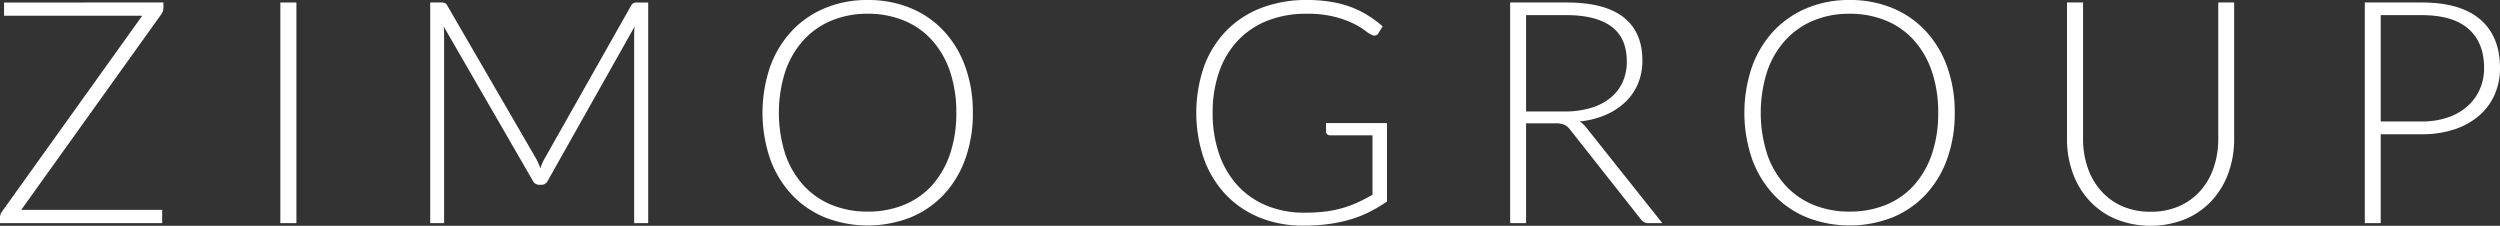 <svg xmlns="http://www.w3.org/2000/svg" width="1107.162" height="100" viewBox="0 0 1107.162 100">
  <rect x="0" y="0" width="1107.162" height="100" fill="#333333" stroke="none"/>
  <g id="Group_4553" data-name="Group 4553" transform="translate(-66.748 -183.441)">
    <path id="Path_27238" data-name="Path 27238" d="M139.119,183.609v2.42a4.86,4.86,0,0,1-.967,2.828l-62.013,86.6h62.427v5.873H66.748v-2.558a4.239,4.239,0,0,1,.829-2.486l62.151-86.8H68.543v-5.873Z" transform="translate(0 0.937)" fill="#fff"/>
    <path id="Path_27239" data-name="Path 27239" d="M92.742,281.327H85.626V183.609h7.116Z" transform="translate(105.278 0.937)" fill="#fff"/>
    <path id="Path_27240" data-name="Path 27240" d="M144.471,257.019c.276-.743.566-1.46.862-2.184a18.829,18.829,0,0,1,1.006-2.032l38.389-67.879a2.507,2.507,0,0,1,1.111-1.1,4.293,4.293,0,0,1,1.519-.211h4.9v97.718h-6.215V198.045a37.09,37.09,0,0,1,.21-3.8l-38.468,68.293a3.009,3.009,0,0,1-2.762,1.8h-1.1a3.106,3.106,0,0,1-2.762-1.8l-39.5-68.359a37.555,37.555,0,0,1,.21,3.867v83.282H95.717V183.609h4.834a4.572,4.572,0,0,1,1.552.211,2.4,2.4,0,0,1,1.144,1.1l39.428,67.951A28.108,28.108,0,0,1,144.471,257.019Z" transform="translate(161.554 0.937)" fill="#fff"/>
    <path id="Path_27241" data-name="Path 27241" d="M211.247,233.365a59.388,59.388,0,0,1-3.381,20.546,45.542,45.542,0,0,1-9.53,15.751,42.137,42.137,0,0,1-14.712,10.076,52.091,52.091,0,0,1-37.843,0,42.111,42.111,0,0,1-14.706-10.076,46.027,46.027,0,0,1-9.569-15.751,63.324,63.324,0,0,1,0-41.019,46,46,0,0,1,9.569-15.745,42.657,42.657,0,0,1,14.706-10.115,48.266,48.266,0,0,1,18.856-3.591,49.1,49.1,0,0,1,18.987,3.552,42.008,42.008,0,0,1,14.712,10.128,45.816,45.816,0,0,1,9.53,15.771A59.236,59.236,0,0,1,211.247,233.365Zm-7.32,0A55.956,55.956,0,0,0,201.1,215a39.626,39.626,0,0,0-7.978-13.8,34.124,34.124,0,0,0-12.4-8.668,41.7,41.7,0,0,0-16.087-3.006,41.067,41.067,0,0,0-15.916,3.006,34.836,34.836,0,0,0-12.437,8.668,39.4,39.4,0,0,0-8.076,13.8,60.4,60.4,0,0,0,0,36.777,39.463,39.463,0,0,0,8.076,13.778,34.49,34.49,0,0,0,12.437,8.629,41.423,41.423,0,0,0,15.916,2.966,42.064,42.064,0,0,0,16.087-2.966,33.792,33.792,0,0,0,12.4-8.629,39.684,39.684,0,0,0,7.978-13.778A55.865,55.865,0,0,0,203.927,233.365Z" transform="translate(286.34 0)" fill="#fff"/>
    <path id="Path_27242" data-name="Path 27242" d="M195.228,277.634a76.442,76.442,0,0,0,9.181-.513,49.81,49.81,0,0,0,7.7-1.559,47.422,47.422,0,0,0,6.774-2.525q3.206-1.48,6.452-3.341V243.382H206.553a1.8,1.8,0,0,1-1.276-.487,1.446,1.446,0,0,1-.52-1.1V237.93h27v34.732a63.876,63.876,0,0,1-7.6,4.558,50.087,50.087,0,0,1-8.425,3.348,64.019,64.019,0,0,1-9.668,2.072,81.238,81.238,0,0,1-11.319.73,50.769,50.769,0,0,1-19.3-3.558,42.751,42.751,0,0,1-14.982-10.082,45.419,45.419,0,0,1-9.707-15.784,62.932,62.932,0,0,1,0-41.118,44.8,44.8,0,0,1,9.806-15.745A43.371,43.371,0,0,1,176,186.993a55.415,55.415,0,0,1,20.335-3.552,64.485,64.485,0,0,1,10.326.763,48.1,48.1,0,0,1,8.8,2.236,41.583,41.583,0,0,1,7.6,3.663,51.712,51.712,0,0,1,6.774,5.012l-1.868,3.038a1.935,1.935,0,0,1-1.723,1.033,2.584,2.584,0,0,1-1.177-.276,14.608,14.608,0,0,1-3.006-1.934,32.045,32.045,0,0,0-5.321-3.176,44.16,44.16,0,0,0-8.385-2.973,49.5,49.5,0,0,0-12.22-1.309,46.469,46.469,0,0,0-17.2,3.038,36.479,36.479,0,0,0-13.088,8.7,38.558,38.558,0,0,0-8.352,13.811,53.82,53.82,0,0,0-2.94,18.3,54.568,54.568,0,0,0,2.973,18.579,39.781,39.781,0,0,0,8.32,13.917,35.839,35.839,0,0,0,12.845,8.734A43.642,43.642,0,0,0,195.228,277.634Z" transform="translate(449.238 0)" fill="#fff"/>
    <path id="Path_27243" data-name="Path 27243" d="M175.488,237.124v44.2h-7.05V183.609h24.933q16.919,0,25.275,6.531T227,209.3a26.229,26.229,0,0,1-1.934,10.22,24.049,24.049,0,0,1-5.557,8.116,29.627,29.627,0,0,1-8.741,5.728,38.611,38.611,0,0,1-11.529,2.933,11.2,11.2,0,0,1,2.966,2.769l33.634,42.262H229.7a4.055,4.055,0,0,1-1.9-.421,4.858,4.858,0,0,1-1.552-1.381l-31.286-39.632a6.918,6.918,0,0,0-2.519-2.144,10.558,10.558,0,0,0-4.183-.625Zm0-5.248h16.988a40.086,40.086,0,0,0,11.634-1.552,25.087,25.087,0,0,0,8.708-4.452,19.323,19.323,0,0,0,5.419-6.971,21.942,21.942,0,0,0,1.861-9.188q0-10.428-6.833-15.469t-19.895-5.038H175.488Z" transform="translate(567.103 0.937)" fill="#fff"/>
    <path id="Path_27244" data-name="Path 27244" d="M277.37,233.365a59.237,59.237,0,0,1-3.387,20.546,45.443,45.443,0,0,1-9.53,15.751,42.112,42.112,0,0,1-14.706,10.076,52.091,52.091,0,0,1-37.843,0A42.111,42.111,0,0,1,197.2,269.663a46.026,46.026,0,0,1-9.569-15.751,63.21,63.21,0,0,1,0-41.019,46,46,0,0,1,9.569-15.745A42.657,42.657,0,0,1,211.9,187.032a48.257,48.257,0,0,1,18.849-3.591,49.109,49.109,0,0,1,18.994,3.552,41.983,41.983,0,0,1,14.706,10.128,45.716,45.716,0,0,1,9.53,15.771A59.084,59.084,0,0,1,277.37,233.365Zm-7.32,0A55.78,55.78,0,0,0,267.216,215a39.614,39.614,0,0,0-7.971-13.8,34.123,34.123,0,0,0-12.4-8.668,41.71,41.71,0,0,0-16.093-3.006,41.09,41.09,0,0,0-15.916,3.006,34.786,34.786,0,0,0-12.424,8.668,39.219,39.219,0,0,0-8.083,13.8,60.266,60.266,0,0,0,0,36.777,39.276,39.276,0,0,0,8.083,13.778,34.442,34.442,0,0,0,12.424,8.629,41.447,41.447,0,0,0,15.916,2.966,42.073,42.073,0,0,0,16.093-2.966,33.791,33.791,0,0,0,12.4-8.629,39.672,39.672,0,0,0,7.971-13.778A55.689,55.689,0,0,0,270.05,233.365Z" transform="translate(655.06 0)" fill="#fff"/>
    <path id="Path_27245" data-name="Path 27245" d="M242.943,276.282a30.912,30.912,0,0,0,12.608-2.453,26.937,26.937,0,0,0,9.425-6.8,29.82,29.82,0,0,0,5.906-10.26,38.661,38.661,0,0,0,2.039-12.733V183.609h7.037v60.427a43.572,43.572,0,0,1-2.552,15.087,36.039,36.039,0,0,1-7.353,12.22,33.87,33.87,0,0,1-11.674,8.181,41.459,41.459,0,0,1-30.865,0,33.87,33.87,0,0,1-11.674-8.181,36.039,36.039,0,0,1-7.353-12.22,43.726,43.726,0,0,1-2.552-15.087V183.609h7.116v60.355a38.766,38.766,0,0,0,2.032,12.746,30.067,30.067,0,0,0,5.873,10.247,26.949,26.949,0,0,0,9.385,6.84A30.585,30.585,0,0,0,242.943,276.282Z" transform="translate(776.216 0.937)" fill="#fff"/>
    <path id="Path_27246" data-name="Path 27246" d="M233.038,241.958v39.369h-7.05V183.609H251.2q17.2,0,25.932,7.53t8.734,21.48a28.766,28.766,0,0,1-2.381,11.8,26.3,26.3,0,0,1-6.866,9.293,32.025,32.025,0,0,1-10.917,6.07,44.945,44.945,0,0,1-14.5,2.177Zm0-5.663H251.2a35.055,35.055,0,0,0,11.6-1.789,25.518,25.518,0,0,0,8.668-4.972,21.509,21.509,0,0,0,5.452-7.5,23.064,23.064,0,0,0,1.9-9.418q0-11.266-6.938-17.336T251.2,189.206H233.038Z" transform="translate(888.047 0.937)" fill="#fff"/>
  </g>
</svg>
